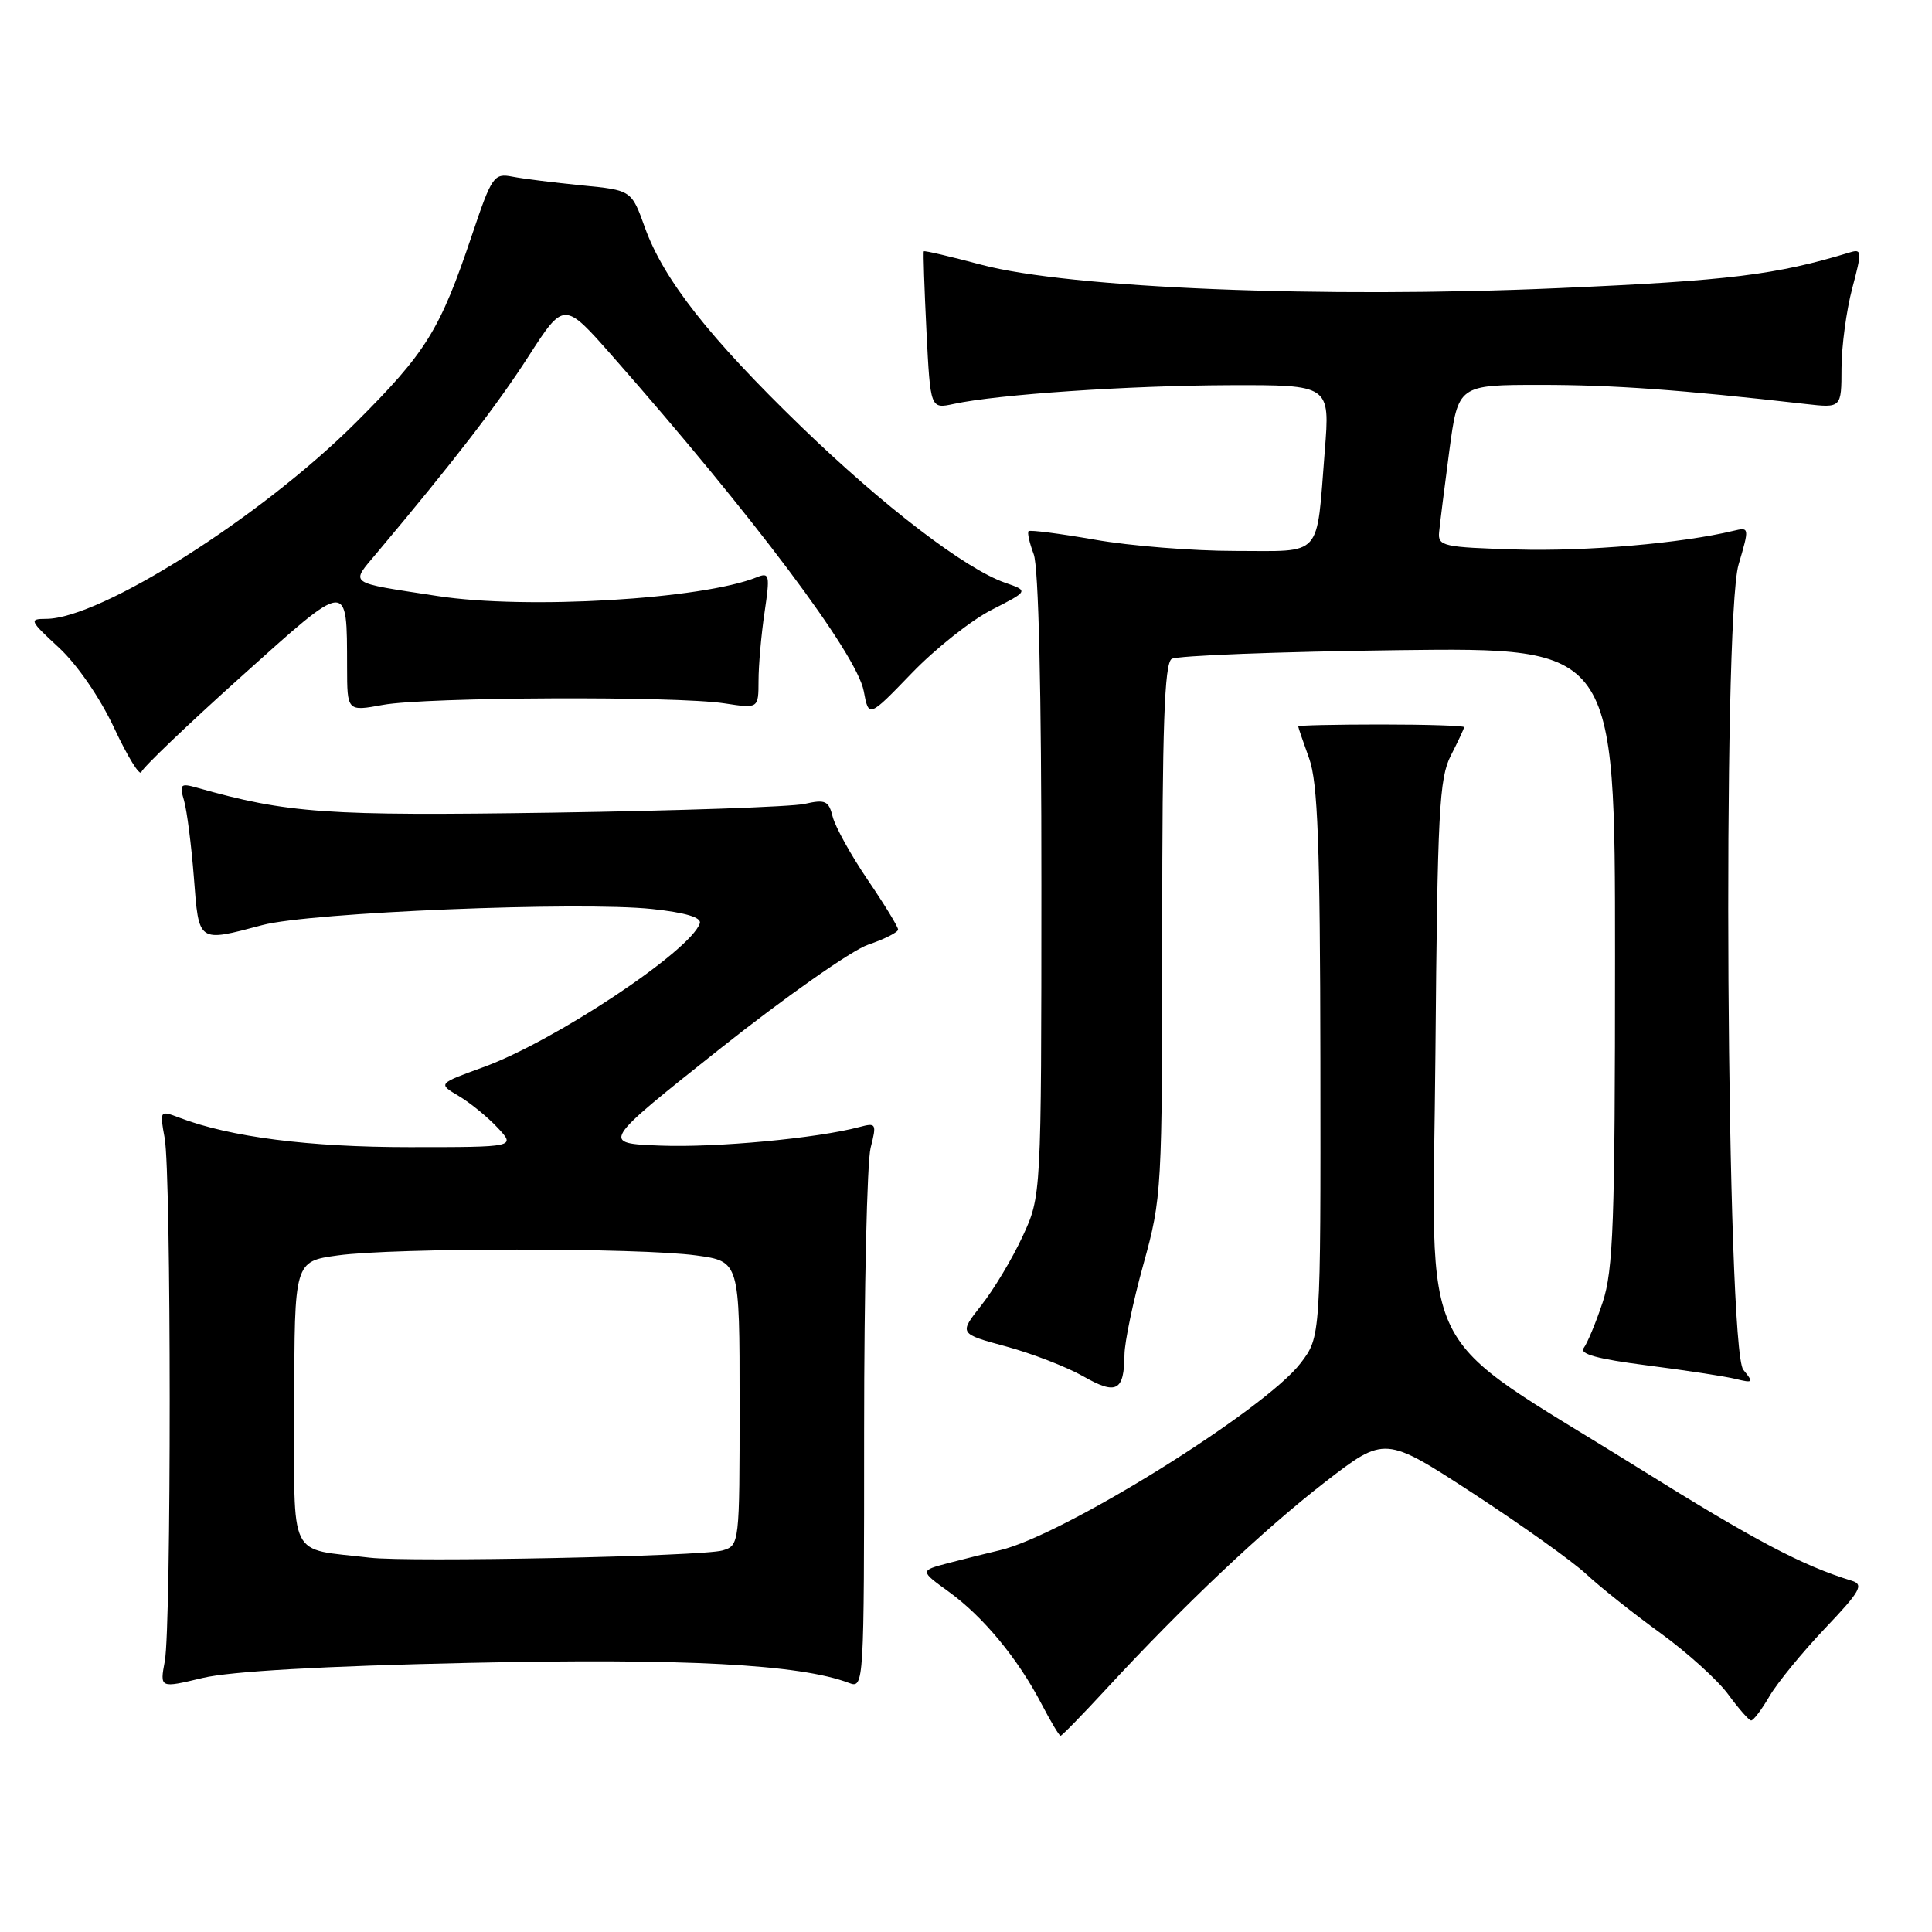 <?xml version="1.0" encoding="UTF-8" standalone="no"?>
<!DOCTYPE svg PUBLIC "-//W3C//DTD SVG 1.1//EN" "http://www.w3.org/Graphics/SVG/1.1/DTD/svg11.dtd" >
<svg xmlns="http://www.w3.org/2000/svg" xmlns:xlink="http://www.w3.org/1999/xlink" version="1.1" viewBox="0 0 256 256">
 <g >
 <path fill="currentColor"
d=" M 146.63 223.75 C 156.78 212.75 167.45 202.67 175.58 196.38 C 183.50 190.26 183.50 190.26 195.20 197.88 C 201.63 202.08 208.38 206.89 210.20 208.59 C 212.01 210.28 216.43 213.79 220.00 216.38 C 223.57 218.97 227.62 222.63 229.00 224.52 C 230.38 226.40 231.74 227.96 232.03 227.97 C 232.33 227.99 233.43 226.54 234.47 224.75 C 235.52 222.96 238.83 218.92 241.82 215.77 C 246.51 210.84 247.01 209.96 245.38 209.46 C 238.79 207.44 232.54 204.14 217.23 194.59 C 187.00 175.74 189.86 181.56 190.20 139.69 C 190.47 107.56 190.70 103.12 192.25 100.10 C 193.21 98.22 194.00 96.54 194.00 96.35 C 194.00 96.16 189.05 96.00 183.00 96.00 C 176.95 96.00 172.01 96.11 172.02 96.25 C 172.02 96.39 172.68 98.30 173.47 100.50 C 174.62 103.70 174.92 111.80 174.96 140.82 C 175.00 177.13 175.00 177.13 172.35 180.61 C 167.62 186.81 140.86 203.46 132.50 205.41 C 130.85 205.80 127.78 206.56 125.68 207.11 C 121.86 208.12 121.86 208.12 125.74 210.93 C 130.28 214.22 134.87 219.77 137.99 225.75 C 139.21 228.09 140.35 230.00 140.53 230.00 C 140.71 230.00 143.45 227.19 146.63 223.75 Z  M 62.14 220.34 C 90.63 219.71 105.97 220.52 112.50 223.00 C 114.48 223.75 114.50 223.35 114.50 189.63 C 114.50 170.86 114.89 153.97 115.36 152.10 C 116.18 148.87 116.11 148.74 113.86 149.34 C 108.27 150.83 94.90 152.08 87.56 151.80 C 79.62 151.50 79.62 151.50 95.36 139.00 C 104.02 132.12 112.88 125.90 115.05 125.17 C 117.22 124.43 119.00 123.53 119.00 123.17 C 119.00 122.80 117.19 119.84 114.97 116.58 C 112.76 113.32 110.68 109.57 110.34 108.24 C 109.81 106.10 109.36 105.90 106.62 106.52 C 104.90 106.91 89.87 107.43 73.22 107.68 C 43.13 108.13 38.16 107.78 26.09 104.37 C 23.92 103.75 23.75 103.92 24.39 106.09 C 24.77 107.42 25.36 111.99 25.69 116.25 C 26.36 124.99 26.17 124.86 34.76 122.58 C 41.08 120.89 76.82 119.43 86.41 120.45 C 90.81 120.92 92.98 121.57 92.73 122.34 C 91.55 125.97 73.41 138.02 64.00 141.42 C 58.03 143.59 58.03 143.59 60.76 145.21 C 62.27 146.10 64.59 147.99 65.92 149.41 C 68.35 152.00 68.35 152.00 54.24 152.00 C 40.96 152.00 30.51 150.67 23.80 148.11 C 21.16 147.11 21.15 147.13 21.82 150.80 C 22.70 155.57 22.71 215.36 21.84 220.10 C 21.17 223.70 21.17 223.70 26.84 222.34 C 30.52 221.46 42.84 220.76 62.14 220.34 Z  M 149.00 179.50 C 149.01 177.85 150.14 172.45 151.51 167.51 C 153.95 158.71 154.00 157.74 154.00 123.32 C 154.00 96.25 154.29 87.93 155.25 87.31 C 155.94 86.87 169.44 86.35 185.25 86.15 C 214.00 85.80 214.00 85.80 214.00 126.72 C 214.00 162.00 213.77 168.32 212.36 172.57 C 211.46 175.28 210.32 178.00 209.85 178.62 C 209.23 179.41 211.69 180.08 218.24 180.92 C 223.33 181.57 228.62 182.38 230.00 182.72 C 232.32 183.29 232.39 183.20 231.00 181.51 C 228.76 178.80 228.20 82.23 230.37 74.81 C 231.82 69.88 231.81 69.83 229.67 70.34 C 222.81 71.99 210.16 73.08 201.00 72.81 C 191.19 72.52 190.51 72.37 190.69 70.50 C 190.80 69.40 191.40 64.56 192.04 59.75 C 193.21 51.00 193.21 51.00 204.14 51.00 C 213.79 51.00 222.63 51.64 239.25 53.53 C 244.00 54.07 244.00 54.07 244.01 48.78 C 244.02 45.88 244.66 41.12 245.43 38.21 C 246.73 33.34 246.71 32.96 245.17 33.43 C 235.32 36.43 229.17 37.19 206.46 38.18 C 175.33 39.55 141.68 38.19 130.04 35.08 C 125.93 33.99 122.50 33.18 122.41 33.30 C 122.32 33.41 122.48 38.16 122.76 43.85 C 123.28 54.19 123.28 54.19 126.39 53.52 C 132.21 52.26 149.47 51.09 162.87 51.04 C 176.24 51.00 176.24 51.00 175.54 59.75 C 174.40 74.12 175.40 73.00 163.64 73.00 C 158.06 73.00 149.71 72.33 145.07 71.51 C 140.43 70.70 136.48 70.19 136.29 70.38 C 136.10 70.57 136.41 71.94 136.97 73.43 C 137.62 75.12 138.00 91.51 137.99 117.32 C 137.98 158.50 137.98 158.50 135.48 163.87 C 134.11 166.82 131.65 170.92 130.02 172.97 C 127.06 176.72 127.06 176.72 133.30 178.41 C 136.73 179.34 141.33 181.12 143.52 182.36 C 147.94 184.88 148.95 184.35 149.00 179.50 Z  M 31.95 89.66 C 46.31 76.76 45.96 76.79 45.99 88.39 C 46.00 94.27 46.00 94.27 50.75 93.40 C 56.43 92.36 89.62 92.21 96.00 93.20 C 100.50 93.89 100.50 93.89 100.51 90.20 C 100.51 88.16 100.87 84.08 101.31 81.12 C 102.04 76.18 101.96 75.81 100.30 76.48 C 93.08 79.41 69.75 80.79 58.00 78.98 C 45.85 77.11 46.39 77.50 49.98 73.21 C 60.13 61.13 65.88 53.67 70.04 47.20 C 74.74 39.91 74.74 39.91 81.16 47.20 C 99.84 68.43 113.53 86.67 114.45 91.57 C 115.11 95.11 115.11 95.11 120.81 89.20 C 123.94 85.95 128.71 82.17 131.41 80.80 C 136.31 78.30 136.31 78.30 133.16 77.21 C 127.88 75.36 117.05 67.07 106.15 56.52 C 93.99 44.75 87.93 37.03 85.46 30.17 C 83.68 25.20 83.68 25.20 77.09 24.56 C 73.46 24.20 69.33 23.69 67.91 23.41 C 65.44 22.93 65.17 23.32 62.52 31.20 C 58.29 43.77 56.48 46.68 47.12 56.02 C 34.64 68.48 13.29 82.00 6.11 82.00 C 3.81 82.00 3.92 82.23 7.80 85.81 C 10.23 88.06 13.26 92.46 15.15 96.51 C 16.92 100.29 18.53 102.90 18.73 102.30 C 18.93 101.70 24.88 96.01 31.95 89.66 Z  M 49.00 206.40 C 38.00 205.09 39.00 207.12 39.00 186.03 C 39.00 167.14 39.00 167.14 44.75 166.35 C 52.19 165.32 84.81 165.32 92.25 166.35 C 98.00 167.14 98.00 167.14 98.00 185.96 C 98.00 204.60 97.98 204.77 95.75 205.44 C 93.15 206.23 54.22 207.02 49.00 206.40 Z "/>
</g>
</svg>